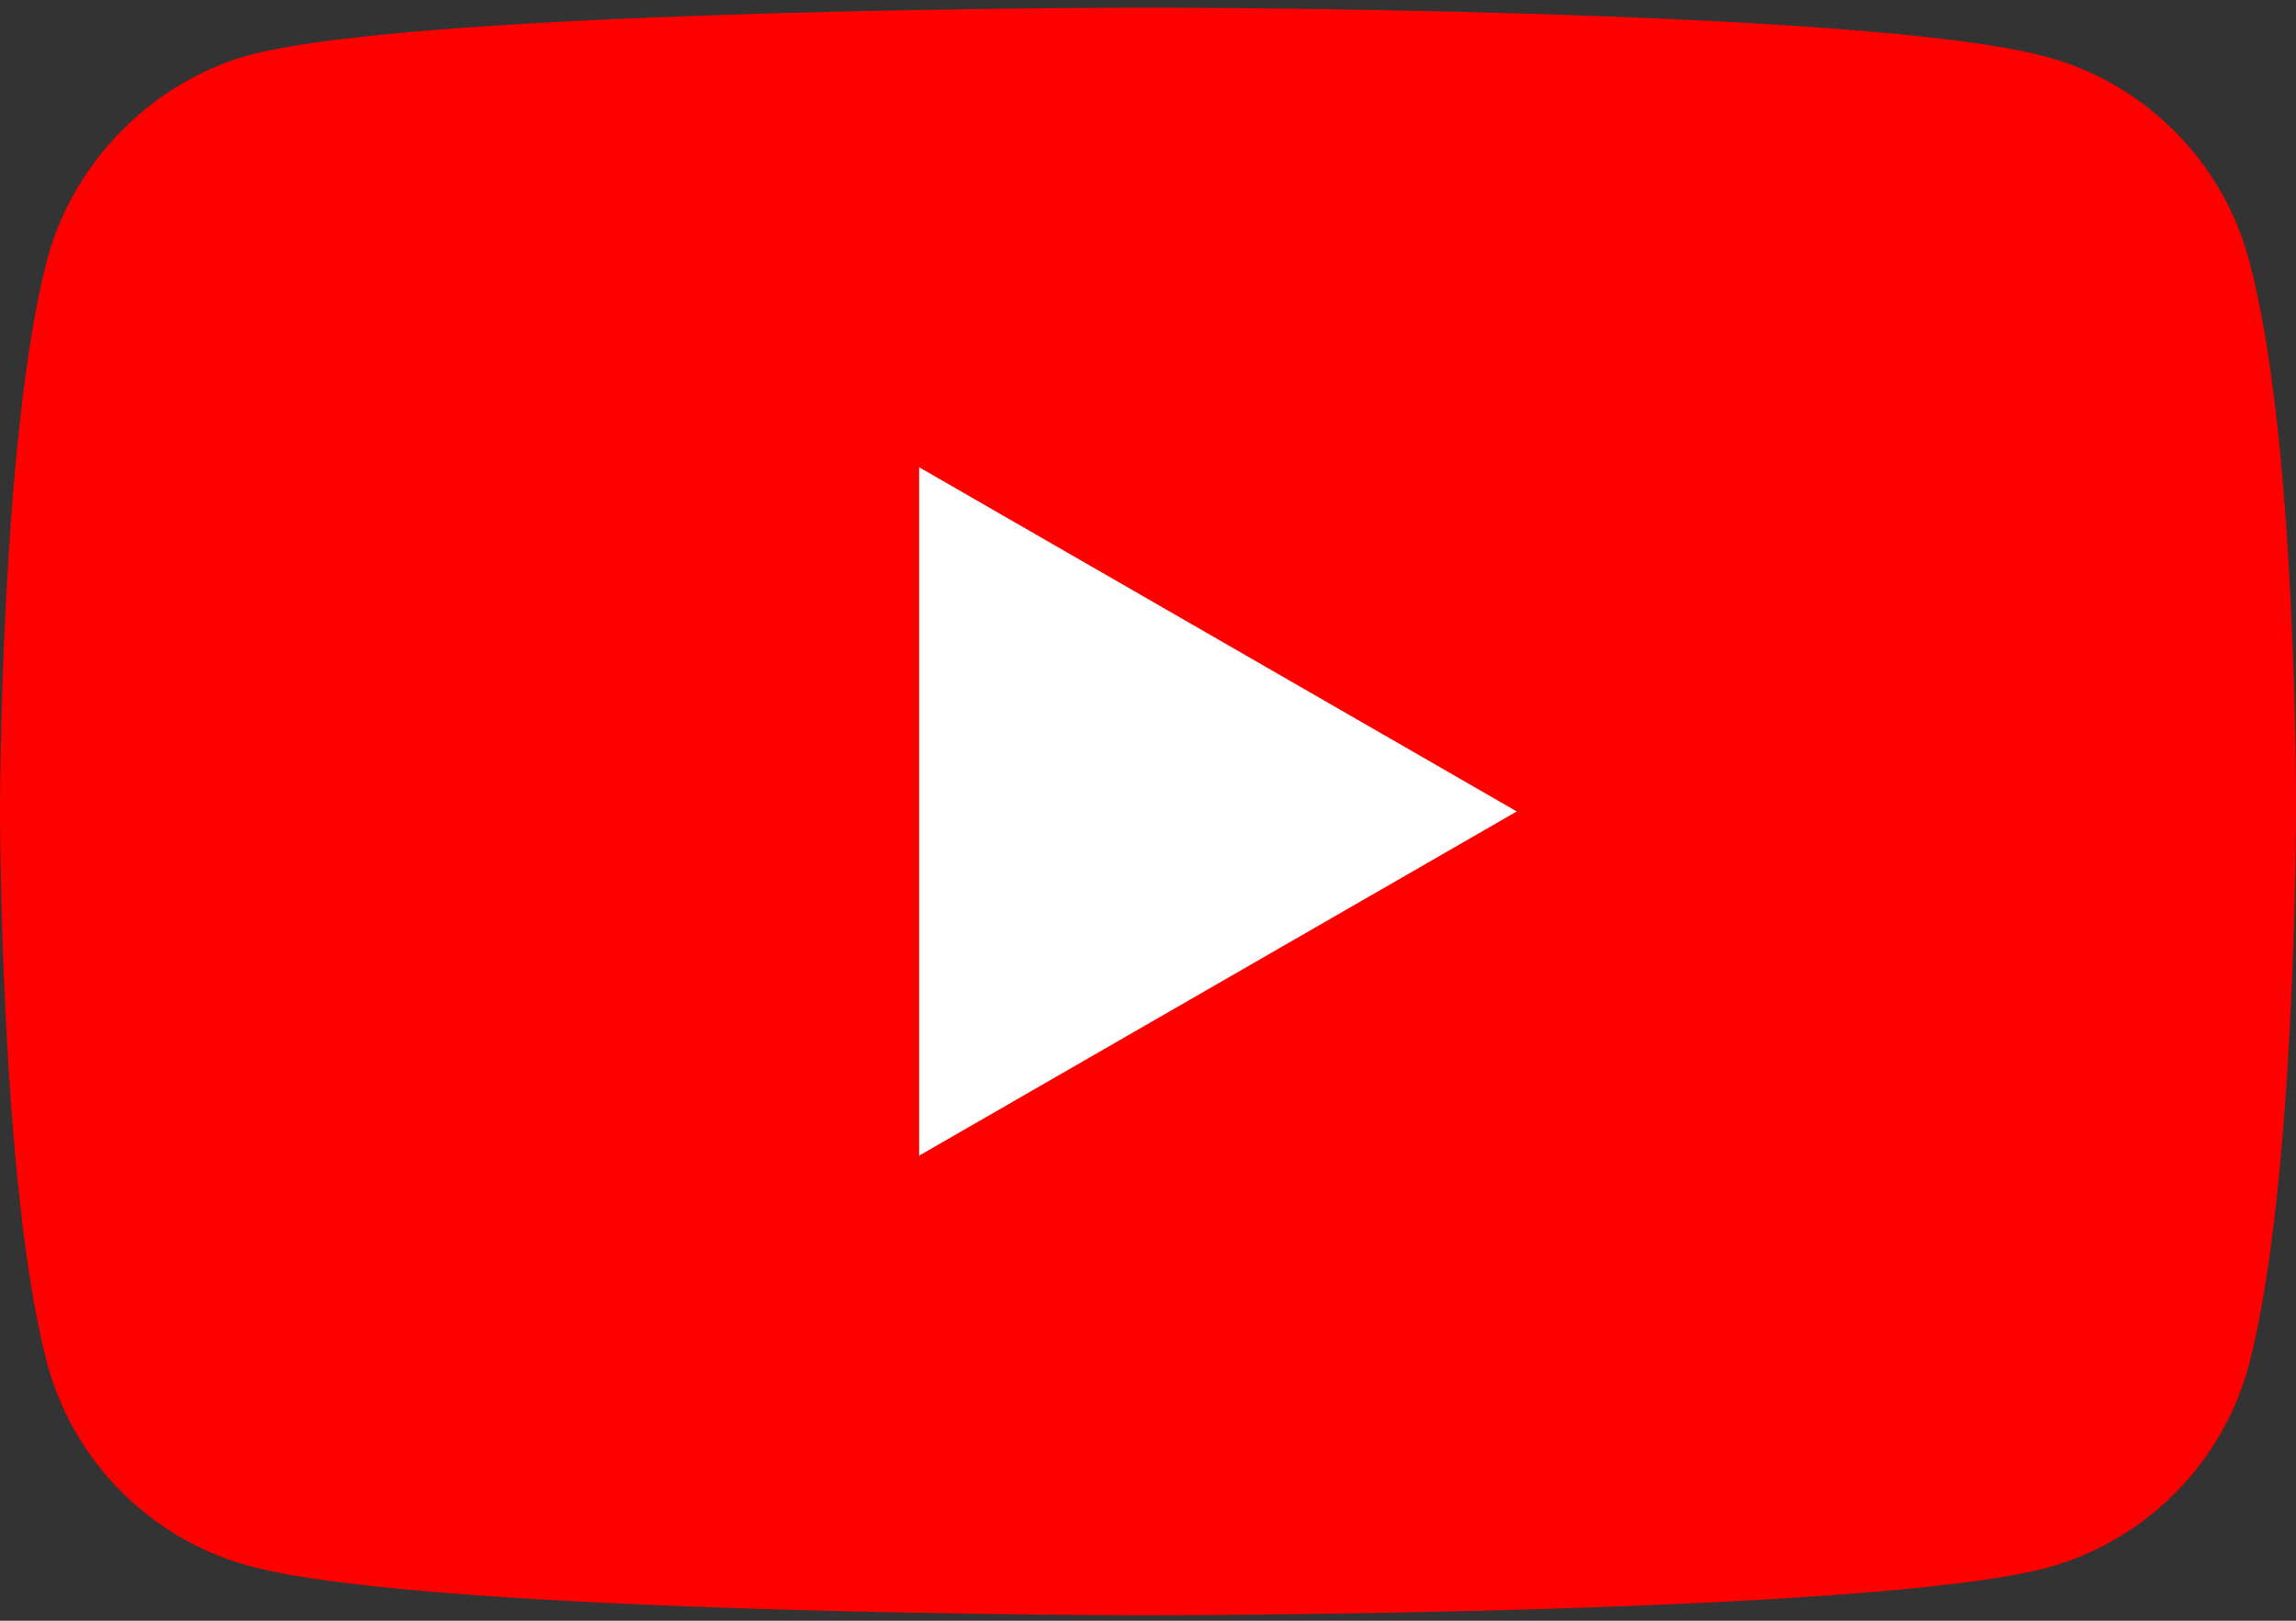 <svg width="34" height="24" viewBox="0 0 34 24" fill="none" xmlns="http://www.w3.org/2000/svg">
<rect x="0" y="0" width="34" height="24" fill="#333333" stroke="none"/>
<path d="M33.3 3.838C32.907 2.382 31.759 1.234 30.303 0.841C27.642 0.113 17 0.113 17 0.113C17 0.113 6.357 0.113 3.697 0.814C2.268 1.206 1.092 2.382 0.7 3.838C0 6.499 0 12.016 0 12.016C0 12.016 0 17.561 0.7 20.194C1.092 21.65 2.24 22.798 3.697 23.191C6.385 23.919 17 23.919 17 23.919C17 23.919 27.642 23.919 30.303 23.218C31.759 22.826 32.907 21.678 33.3 20.222C34 17.561 34 12.044 34 12.044C34 12.044 34.028 6.499 33.3 3.838Z" fill="#FF0000"/>
<path d="M13.611 17.113L22.461 12.016L13.611 6.919V17.113Z" fill="white"/>
</svg>
